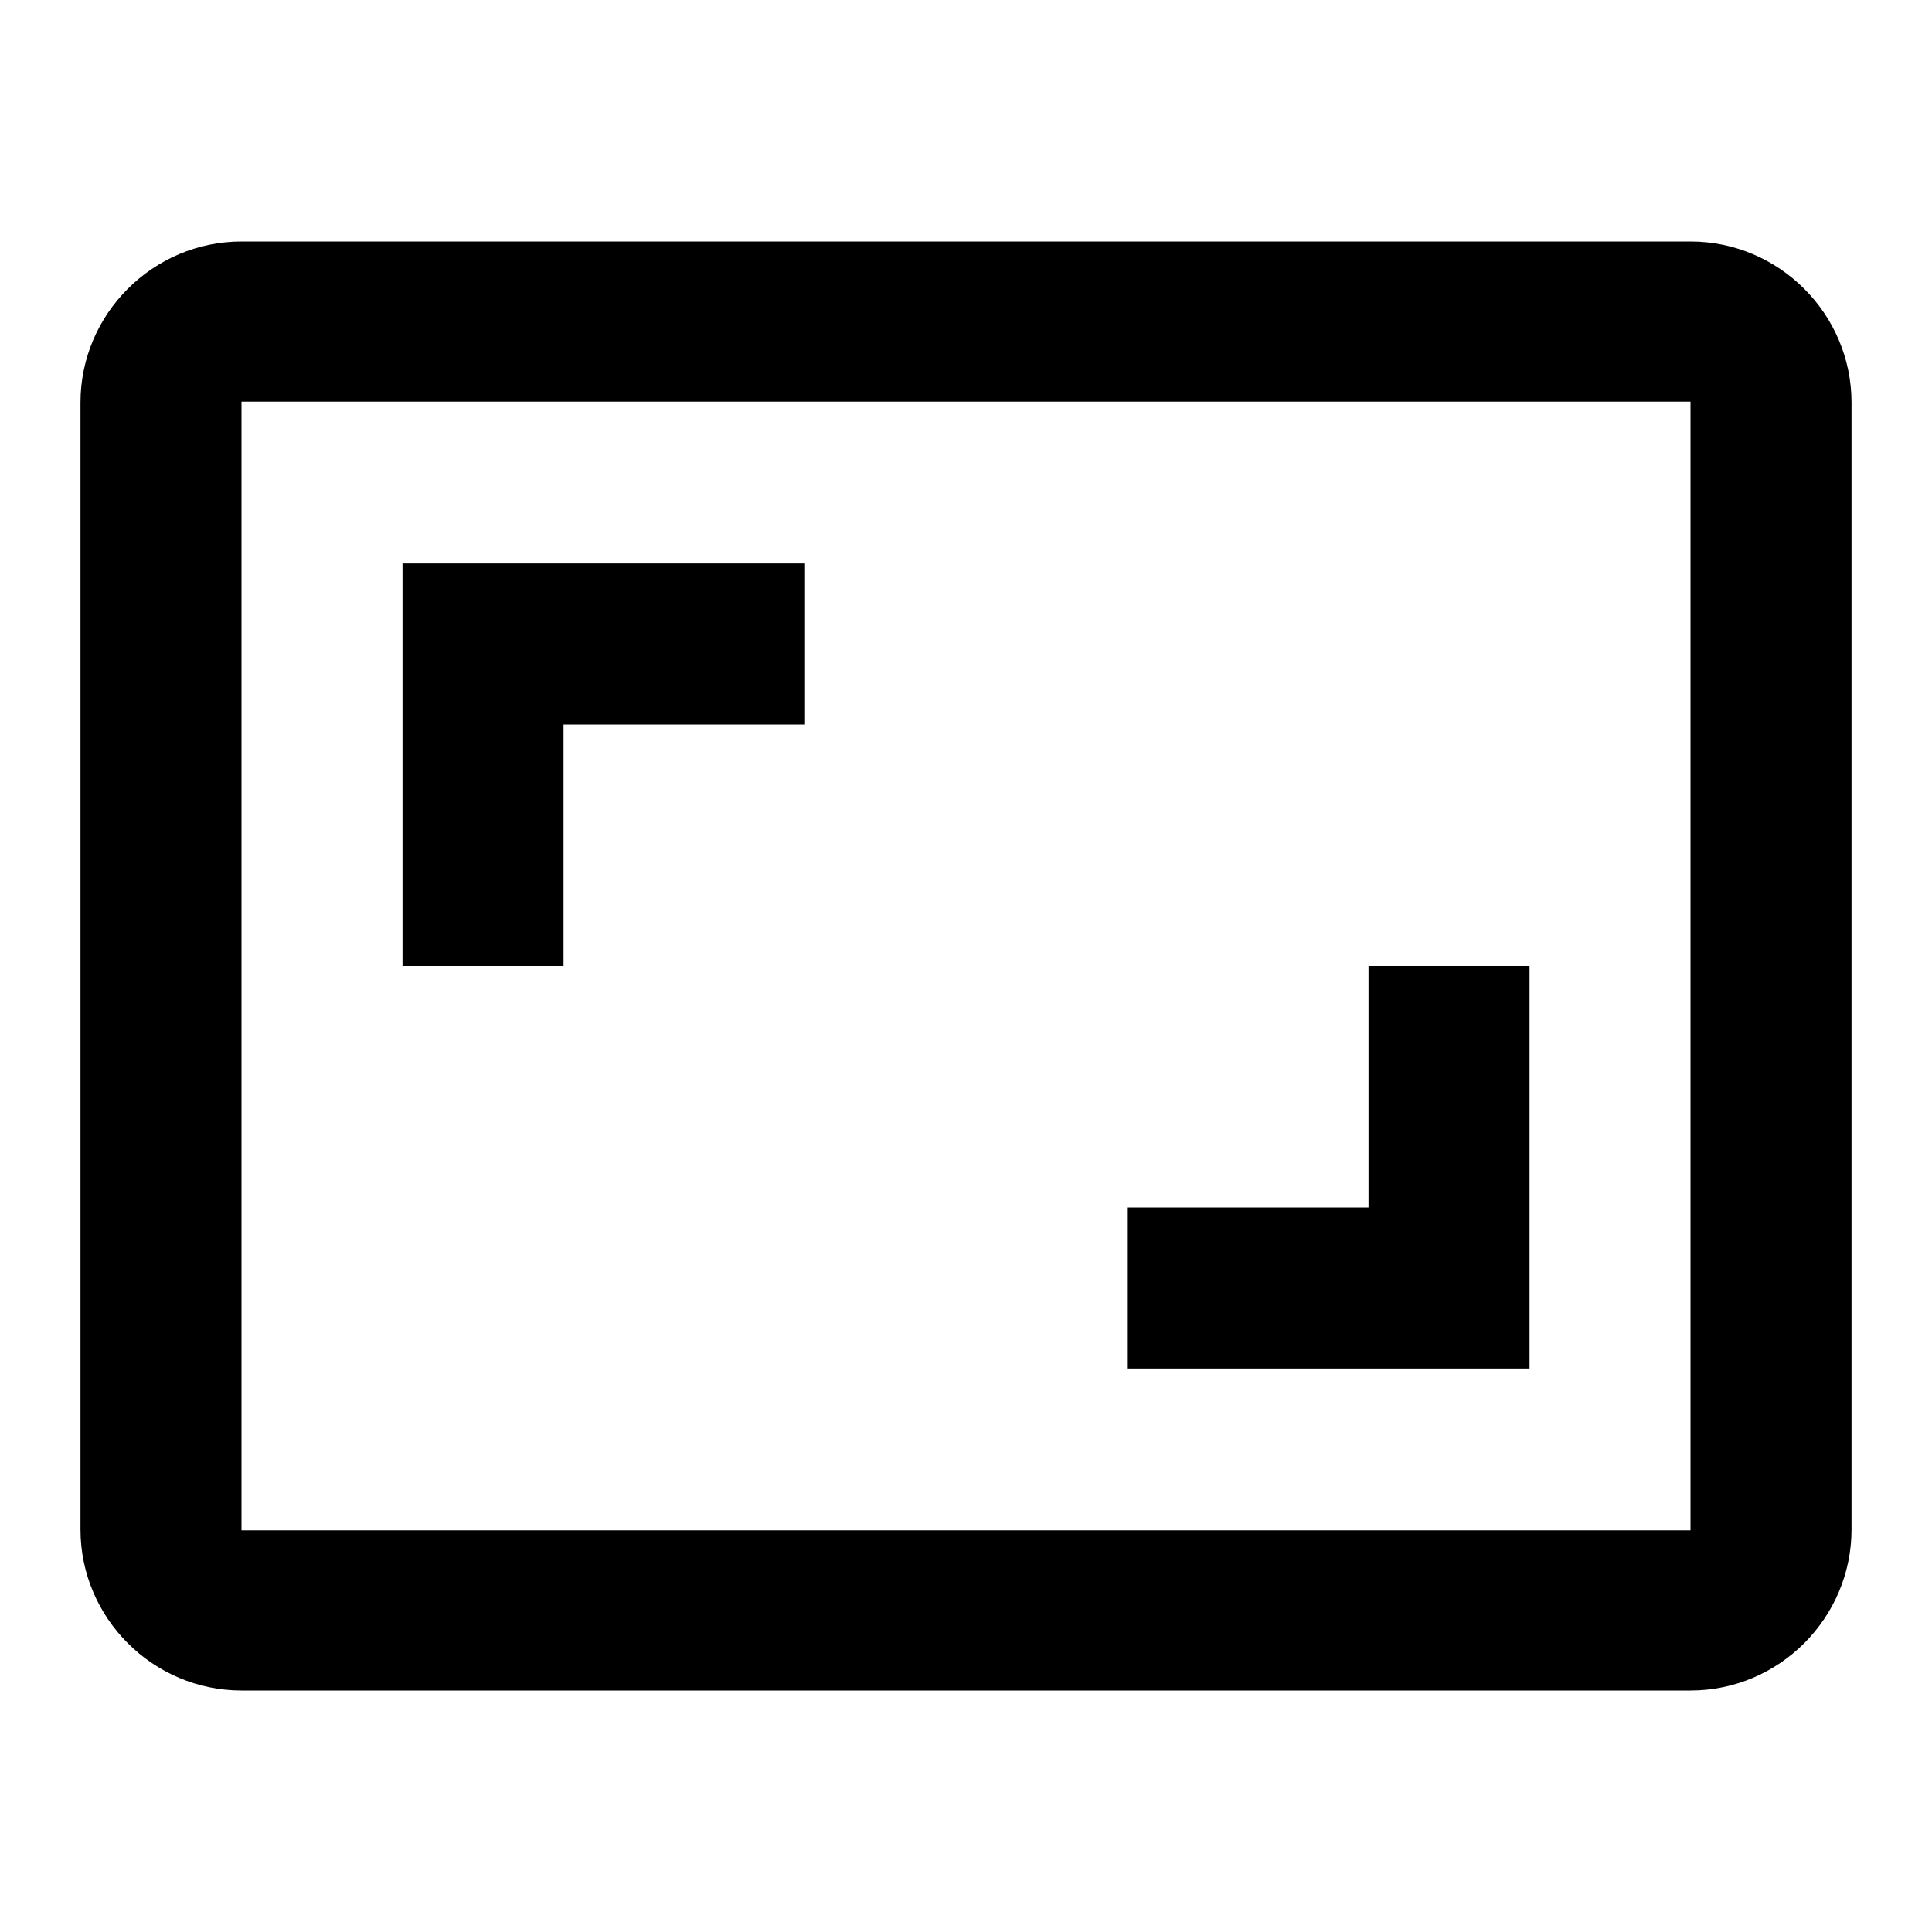 <svg width="32" height="32" viewBox="0 0 32 32" fill="none" xmlns="http://www.w3.org/2000/svg">
<g clip-path="url(#clip0_47_812)">
<path d="M25.334 16H22.667V20H18.667V22.667H25.334V16ZM9.334 12H13.334V9.333H6.667V16H9.334V12ZM28 4H4C2.534 4 1.333 5.2 1.333 6.667V25.333C1.333 26.8 2.534 28 4 28H28C29.467 28 30.667 26.8 30.667 25.333V6.667C30.667 5.2 29.467 4 28 4ZM28 25.347H4V6.653H28V25.347Z" fill="black"/>
</g>
<defs>
<clipPath id="clip0_47_812">
<rect width="32" height="32" fill="white"/>
</clipPath>
</defs>
</svg>
